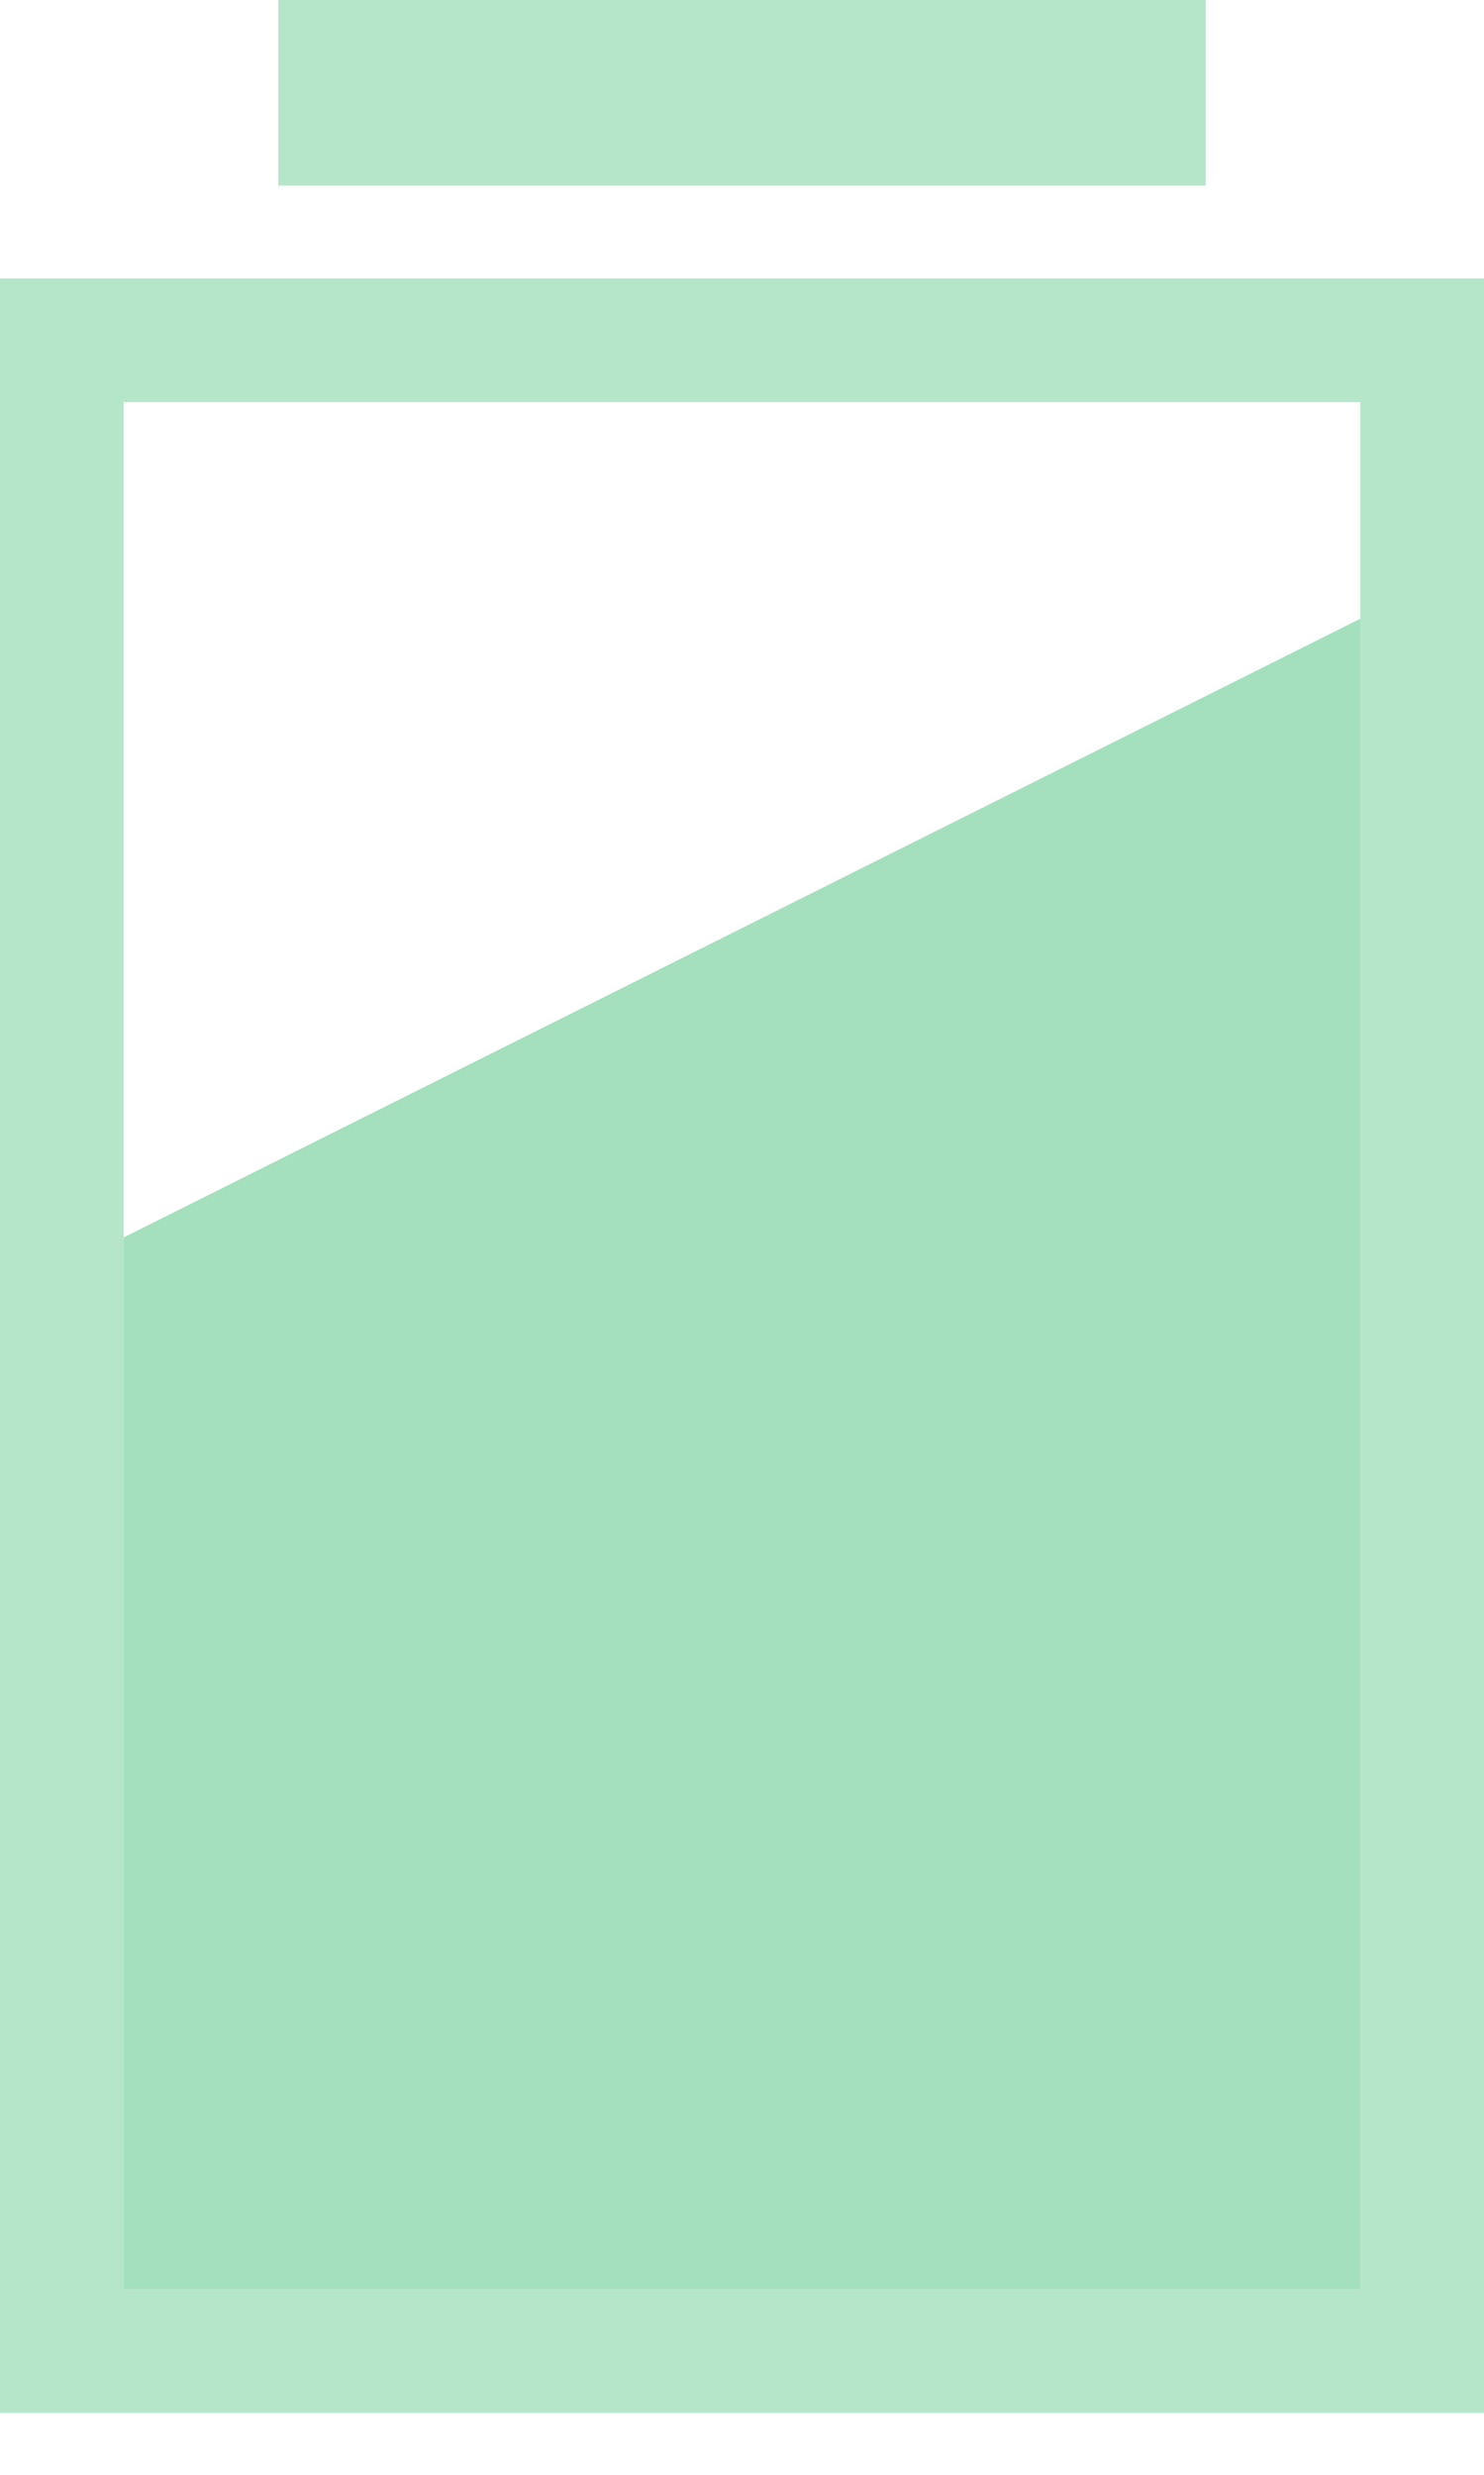 <svg width="12" height="20" viewBox="0 0 12 20" fill="none" xmlns="http://www.w3.org/2000/svg">
<path opacity="0.63" d="M1 10L11 5V18.5H1V10Z" fill="#6FCF97"/>
<rect opacity="0.5" x="0.5" y="2.75" width="11" height="16.25" stroke="#6FCF97"/>
<rect opacity="0.5" x="2.25" width="7.5" height="1.5" fill="#6FCF97"/>
</svg>
